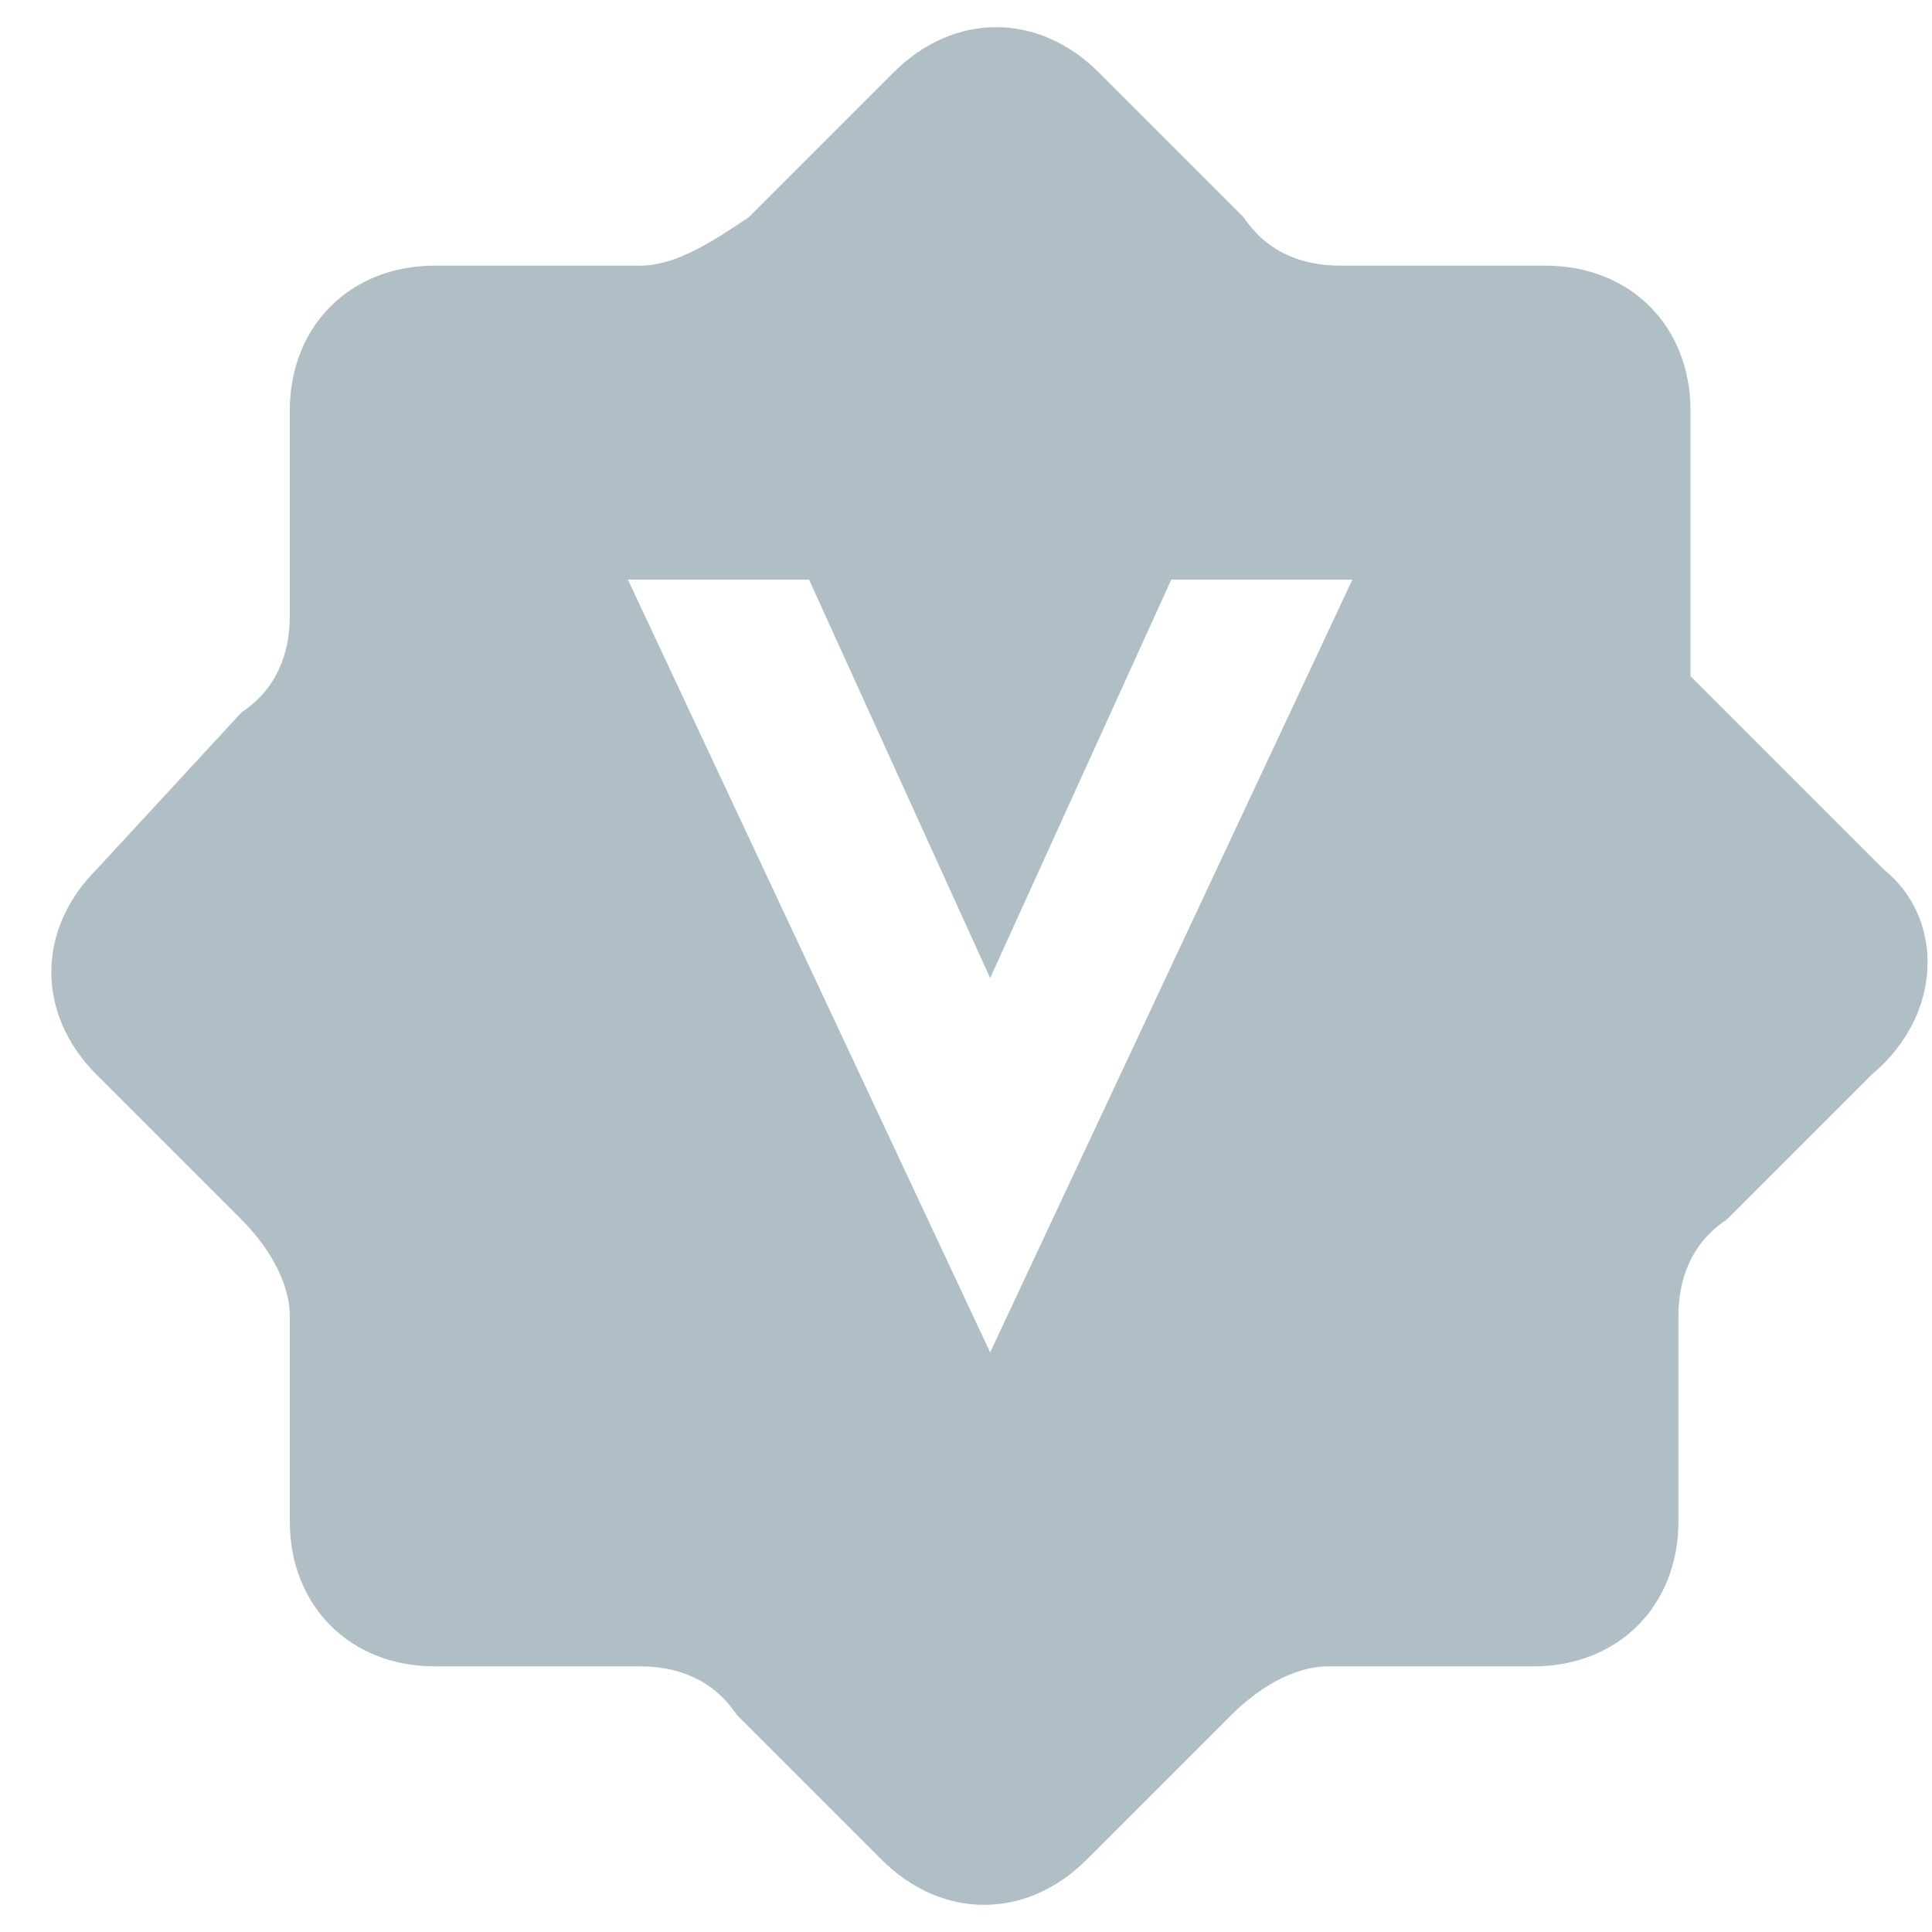 <?xml version="1.0" standalone="no"?><!DOCTYPE svg PUBLIC "-//W3C//DTD SVG 1.1//EN" "http://www.w3.org/Graphics/SVG/1.1/DTD/svg11.dtd"><svg t="1565405662877" class="icon" viewBox="0 0 1024 1024" version="1.1" xmlns="http://www.w3.org/2000/svg" p-id="2558" xmlns:xlink="http://www.w3.org/1999/xlink" width="200" height="200"><defs><style type="text/css"></style></defs><path d="M998.4 460.8L896 358.4V217.6c0-44.8-32-76.8-76.8-76.8h-108.8c-19.2 0-38.4-6.4-51.2-25.6L582.4 38.4C550.4 6.4 505.6 6.4 473.6 38.4L396.8 115.2c-19.2 12.8-38.4 25.6-57.6 25.6H230.4c-44.8 0-76.8 32-76.8 76.8v108.8c0 19.2-6.4 38.4-25.6 51.2L51.2 460.8c-32 32-32 76.8 0 108.8L128 646.4c12.8 12.8 25.6 32 25.6 51.2v108.8c0 44.8 32 76.8 76.8 76.8h108.8c19.2 0 38.4 6.4 51.2 25.6l76.8 76.8c32 32 76.8 32 108.8 0l76.8-76.8c12.8-12.8 32-25.6 51.2-25.6h108.8c44.8 0 76.8-32 76.8-76.8v-108.8c0-19.2 6.4-38.4 25.6-51.2l76.8-76.8c38.4-32 38.4-83.2 6.4-108.8z m-473.6 256l-192-409.6h96l96 211.2 96-211.2h96l-192 409.6z" fill="#B0BEC5" p-id="2559"></path></svg>